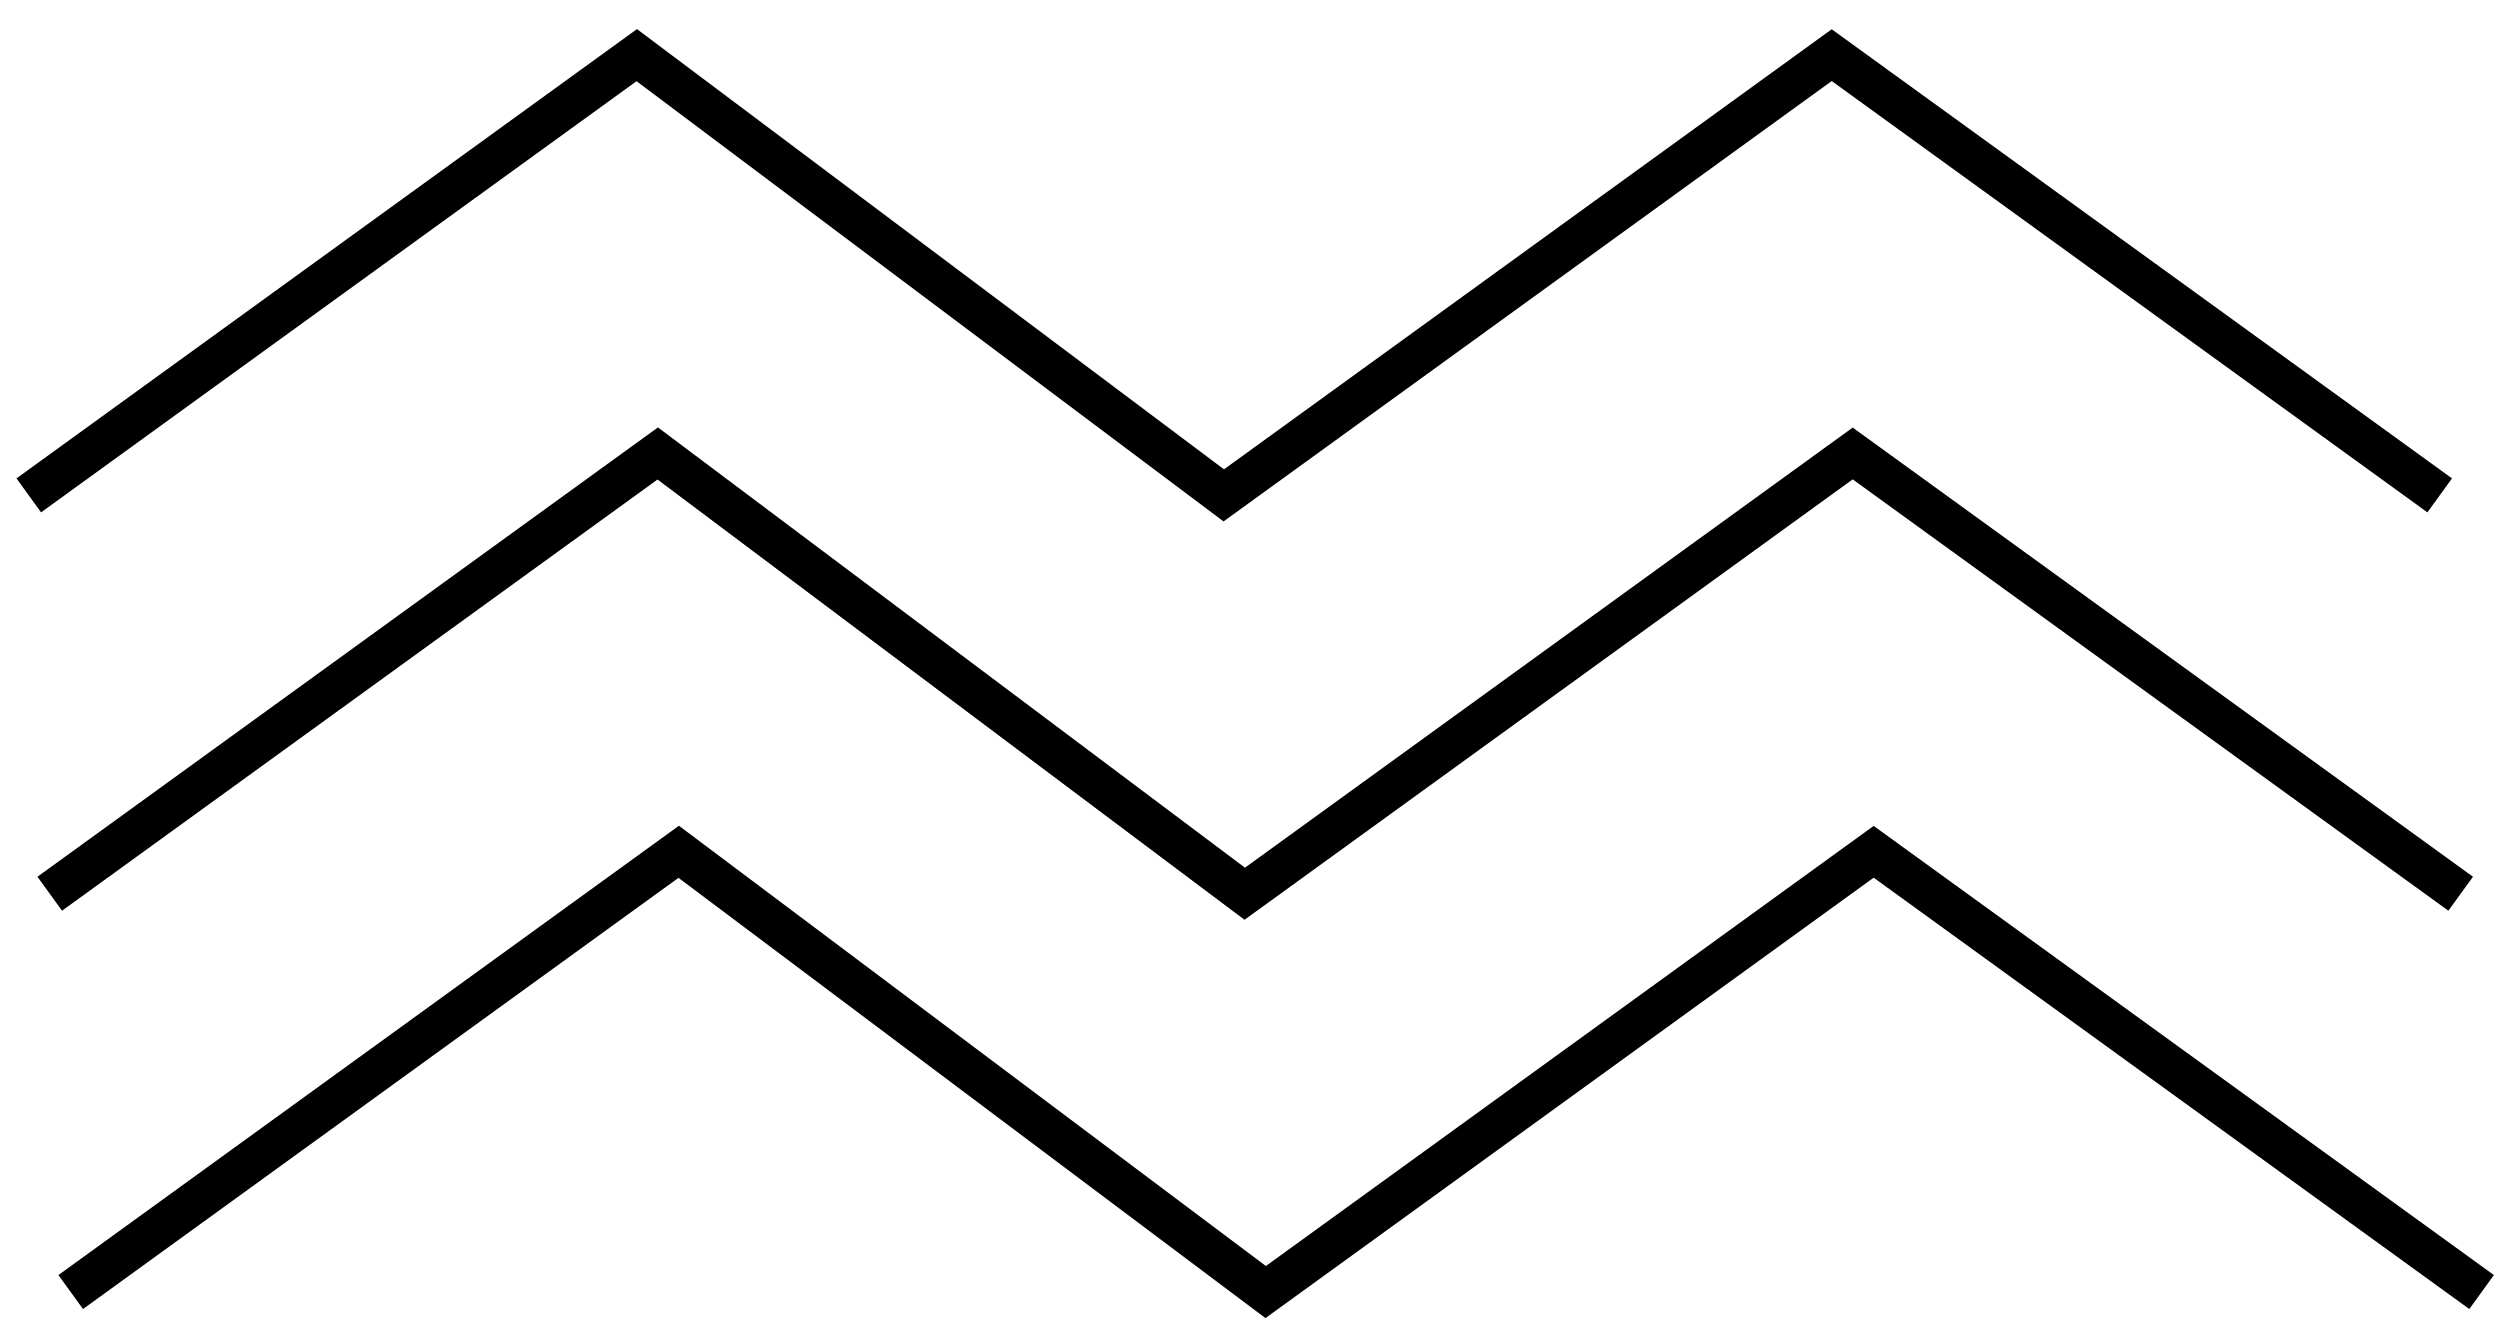 <svg width="67" height="36" viewBox="0 0 67 36" fill="none" xmlns="http://www.w3.org/2000/svg">
<path d="M0.771 13.276L17.065 1.478L32.797 13.276L49.09 1.478L65.384 13.276" stroke="black" stroke-width="1.124"/>
<path d="M1.333 23.952L17.627 12.153L33.359 23.952L49.652 12.153L65.946 23.952" stroke="black" stroke-width="1.124"/>
<path d="M1.895 34.627L18.189 22.828L33.92 34.627L50.214 22.828L66.507 34.627" stroke="black" stroke-width="1.124"/>
</svg>
